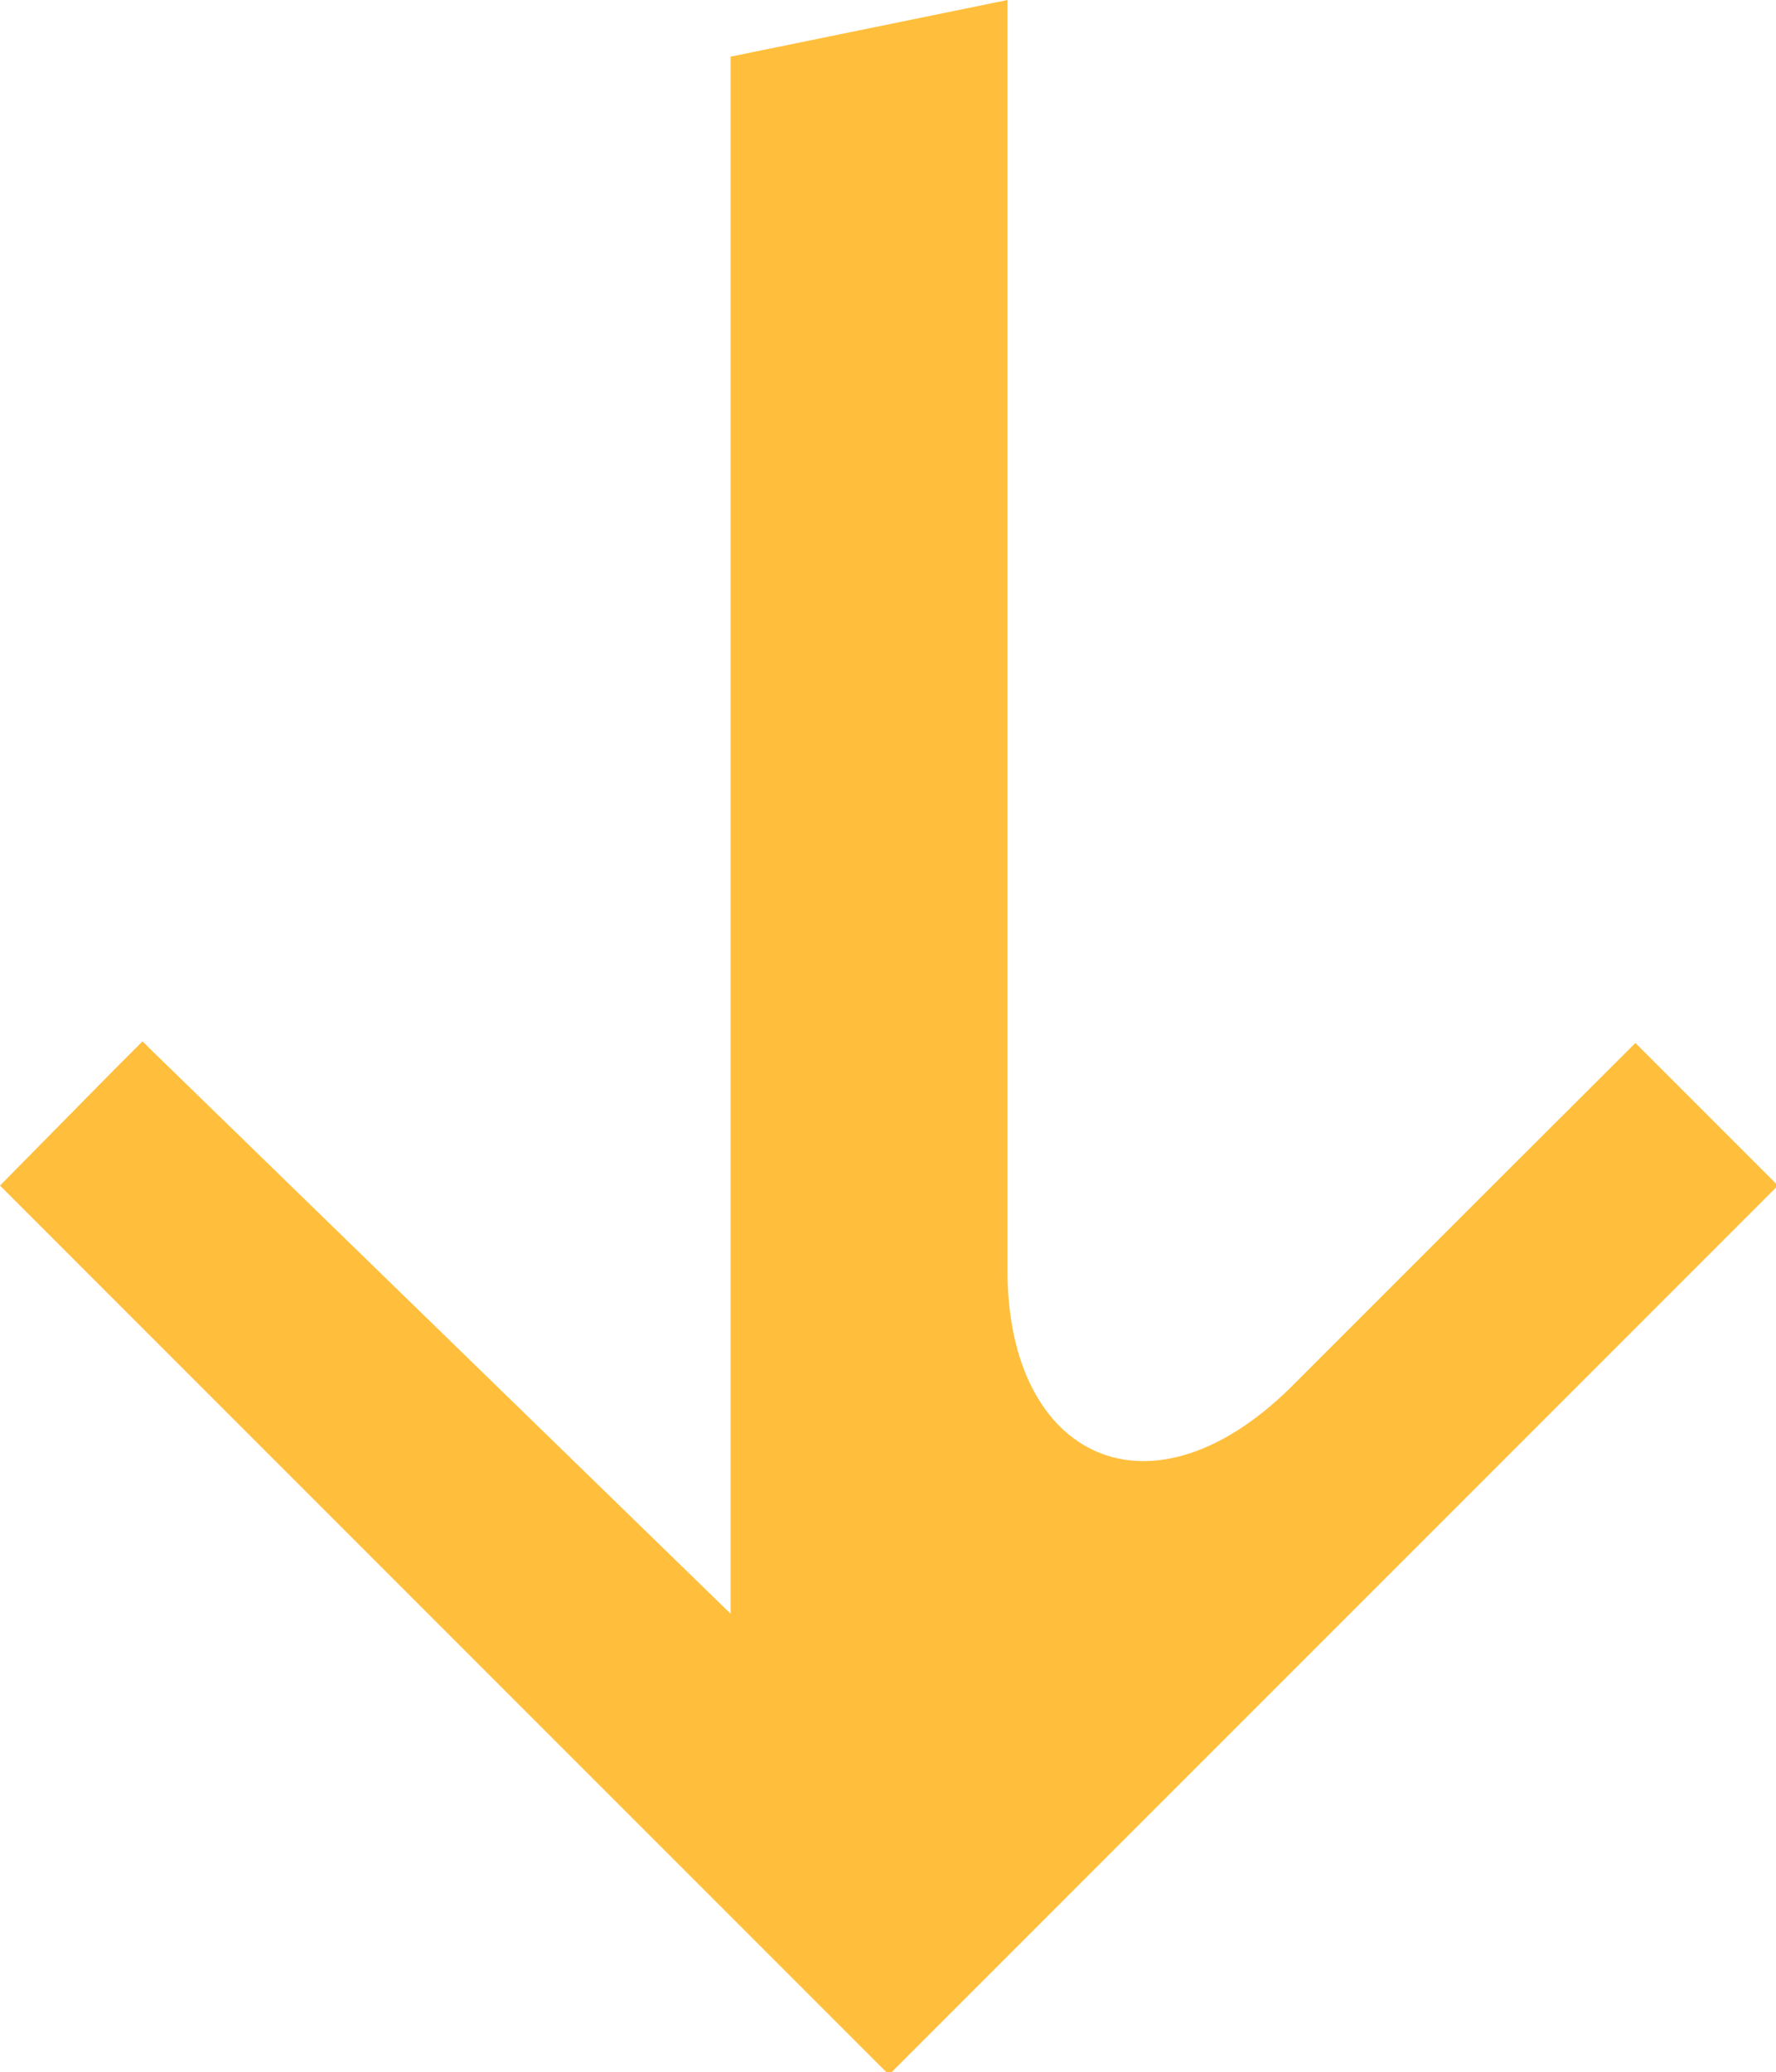 <svg xmlns="http://www.w3.org/2000/svg" viewBox="0 0 53.94 62.92"><defs><style>.cls-1{fill:#ffbf3c;}</style></defs><g id="Layer_2" data-name="Layer 2"><g id="About_-_S" data-name="About - S"><path class="cls-1" d="M22.19,1.72V49L4.57,31.86l-.24-.24-.92.92L0,36l27,27,27-27-4.33-4.33-4.32,4.31-6,6c-4.37,4.45-8.75,2.31-8.75-3.39V0"/></g></g></svg>